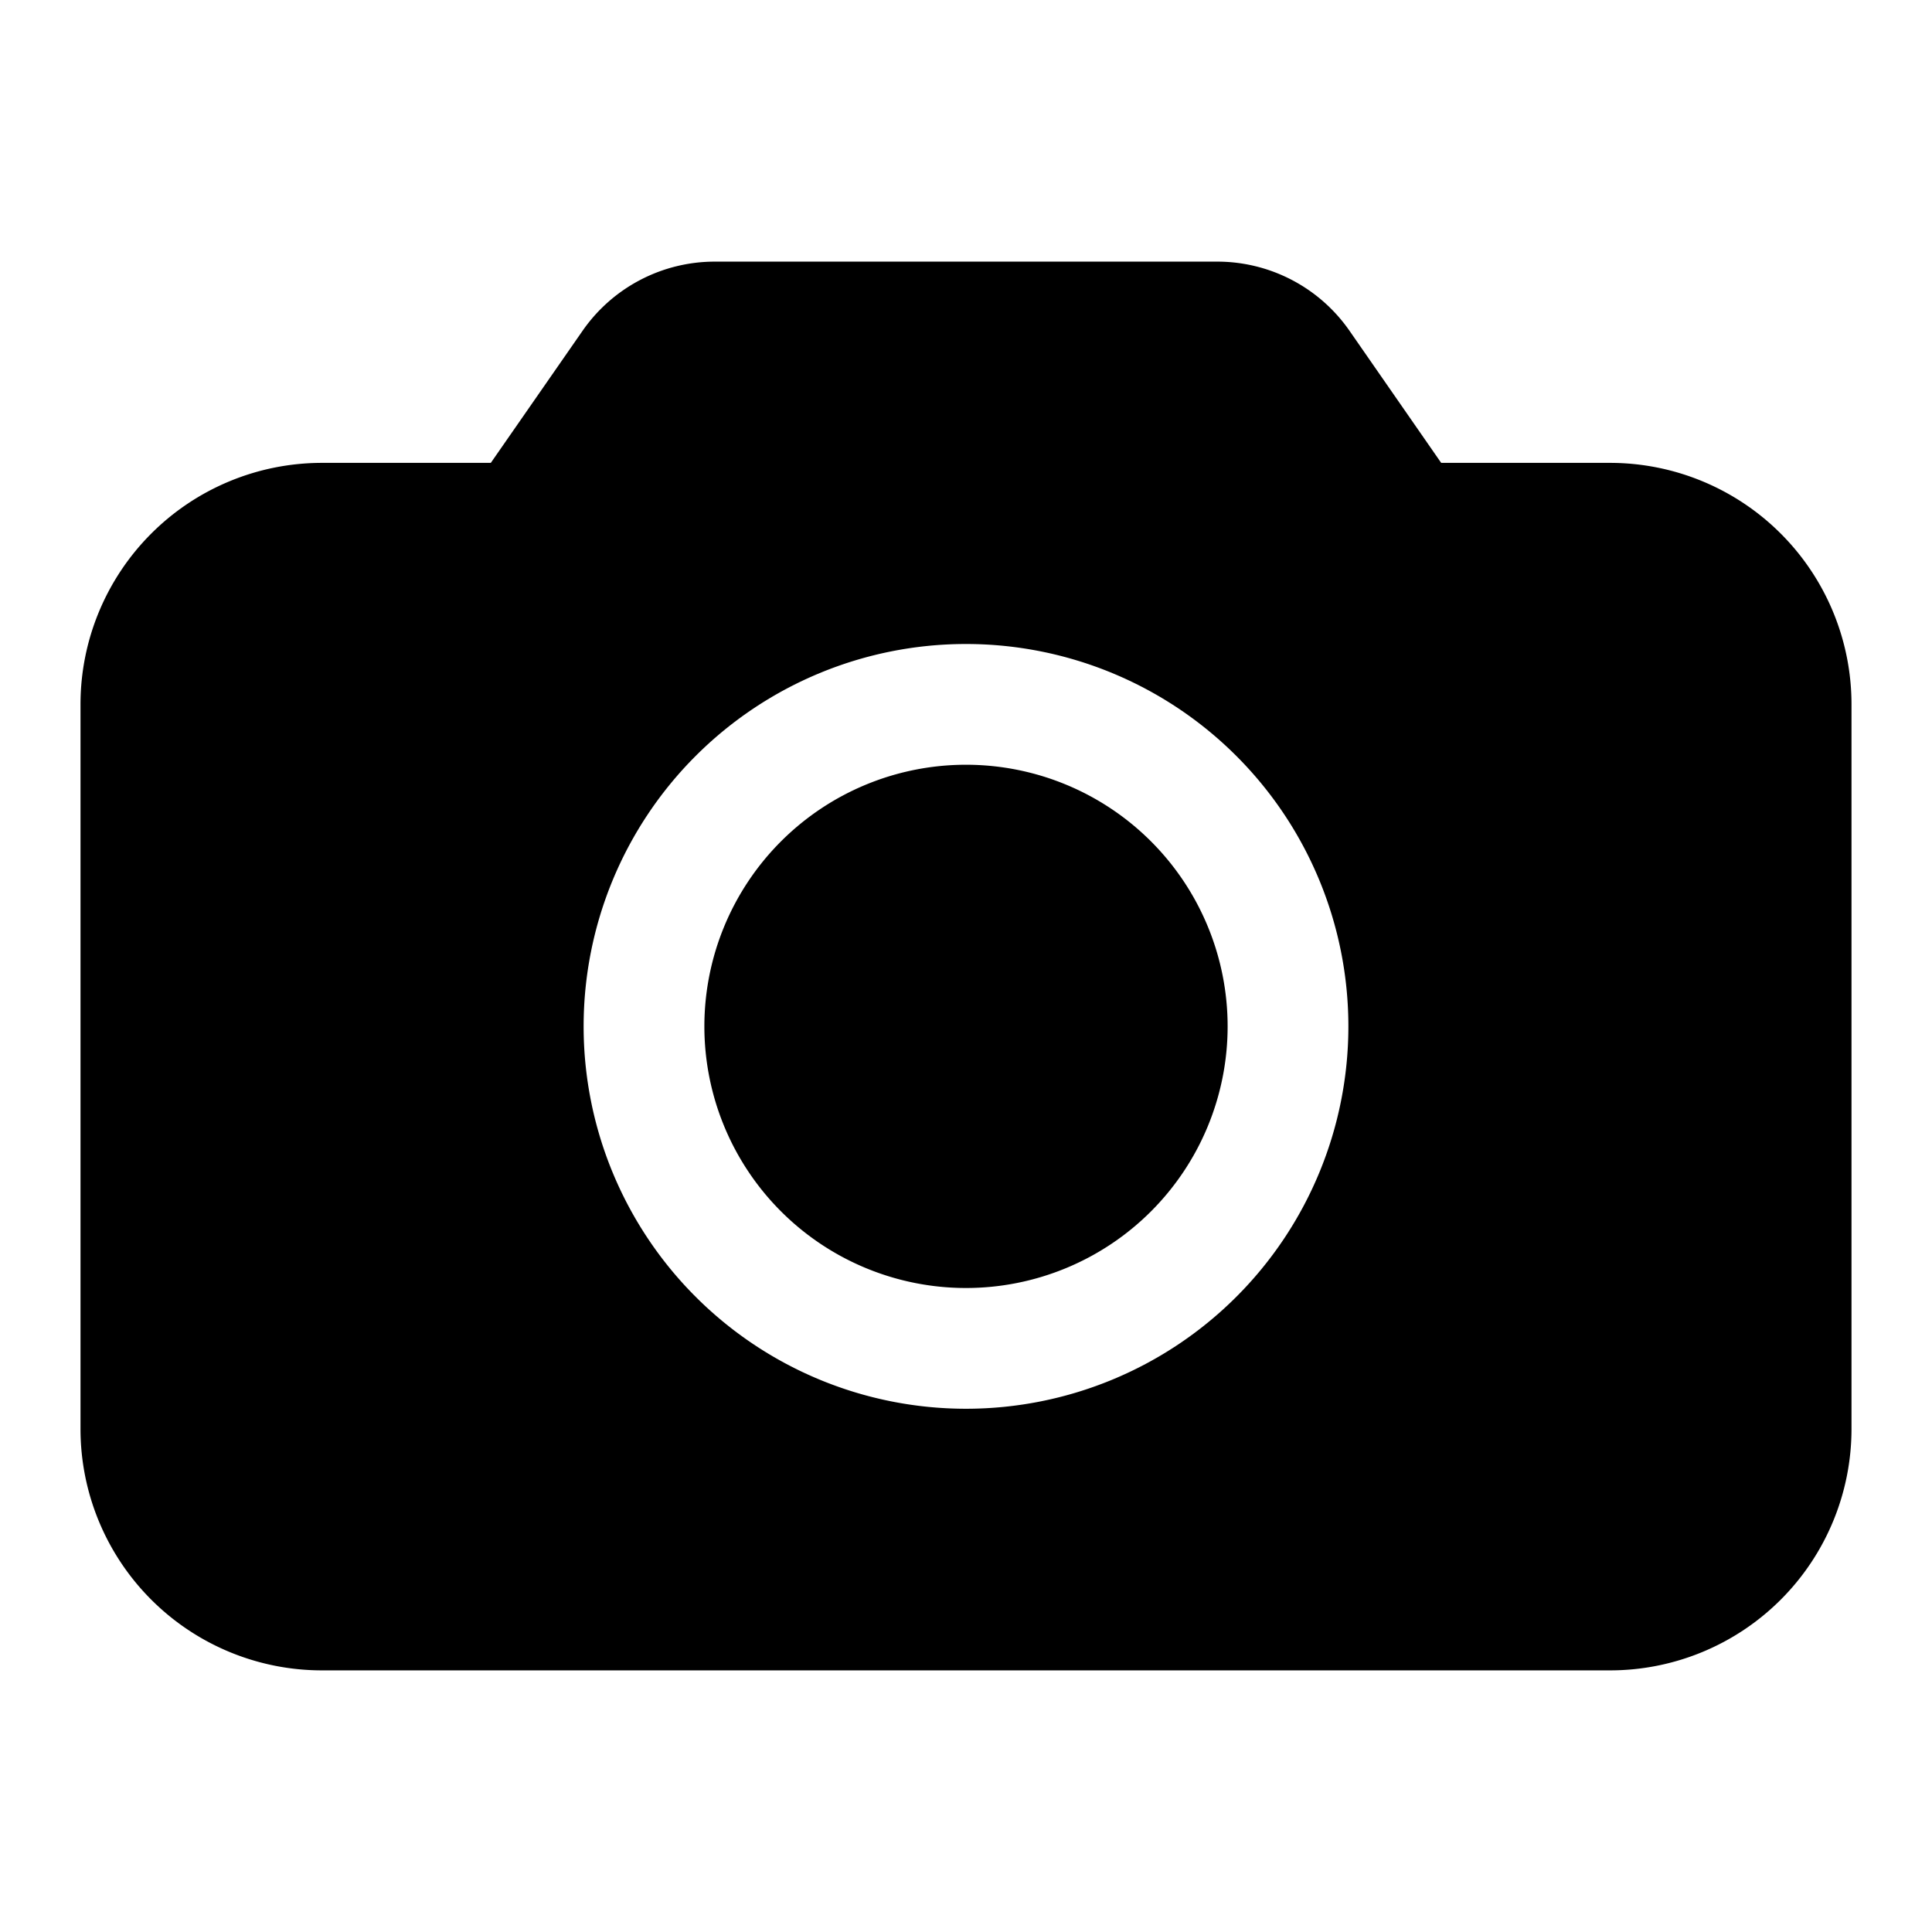 <svg id="图层_1" data-name="图层 1" xmlns="http://www.w3.org/2000/svg" viewBox="0 0 24 24"><defs><style>.cls-1{fill-rule:evenodd;}</style></defs><title>拍照-实心</title><path class="cls-1" d="M12,9.5a3.25,3.25,0,1,1-3.25,3.25A3.25,3.25,0,0,1,12,9.5ZM12,8a4.75,4.75,0,1,0,4.75,4.75A4.75,4.75,0,0,0,12,8Zm3.121-4.75a2,2,0,0,1,1.643.859L17.903,5.75H20a3,3,0,0,1,3,3v9a3,3,0,0,1-3,3H4a3,3,0,0,1-3-3v-9a3,3,0,0,1,3-3H6.097L7.237,4.109A2,2,0,0,1,8.879,3.25Z"/></svg>